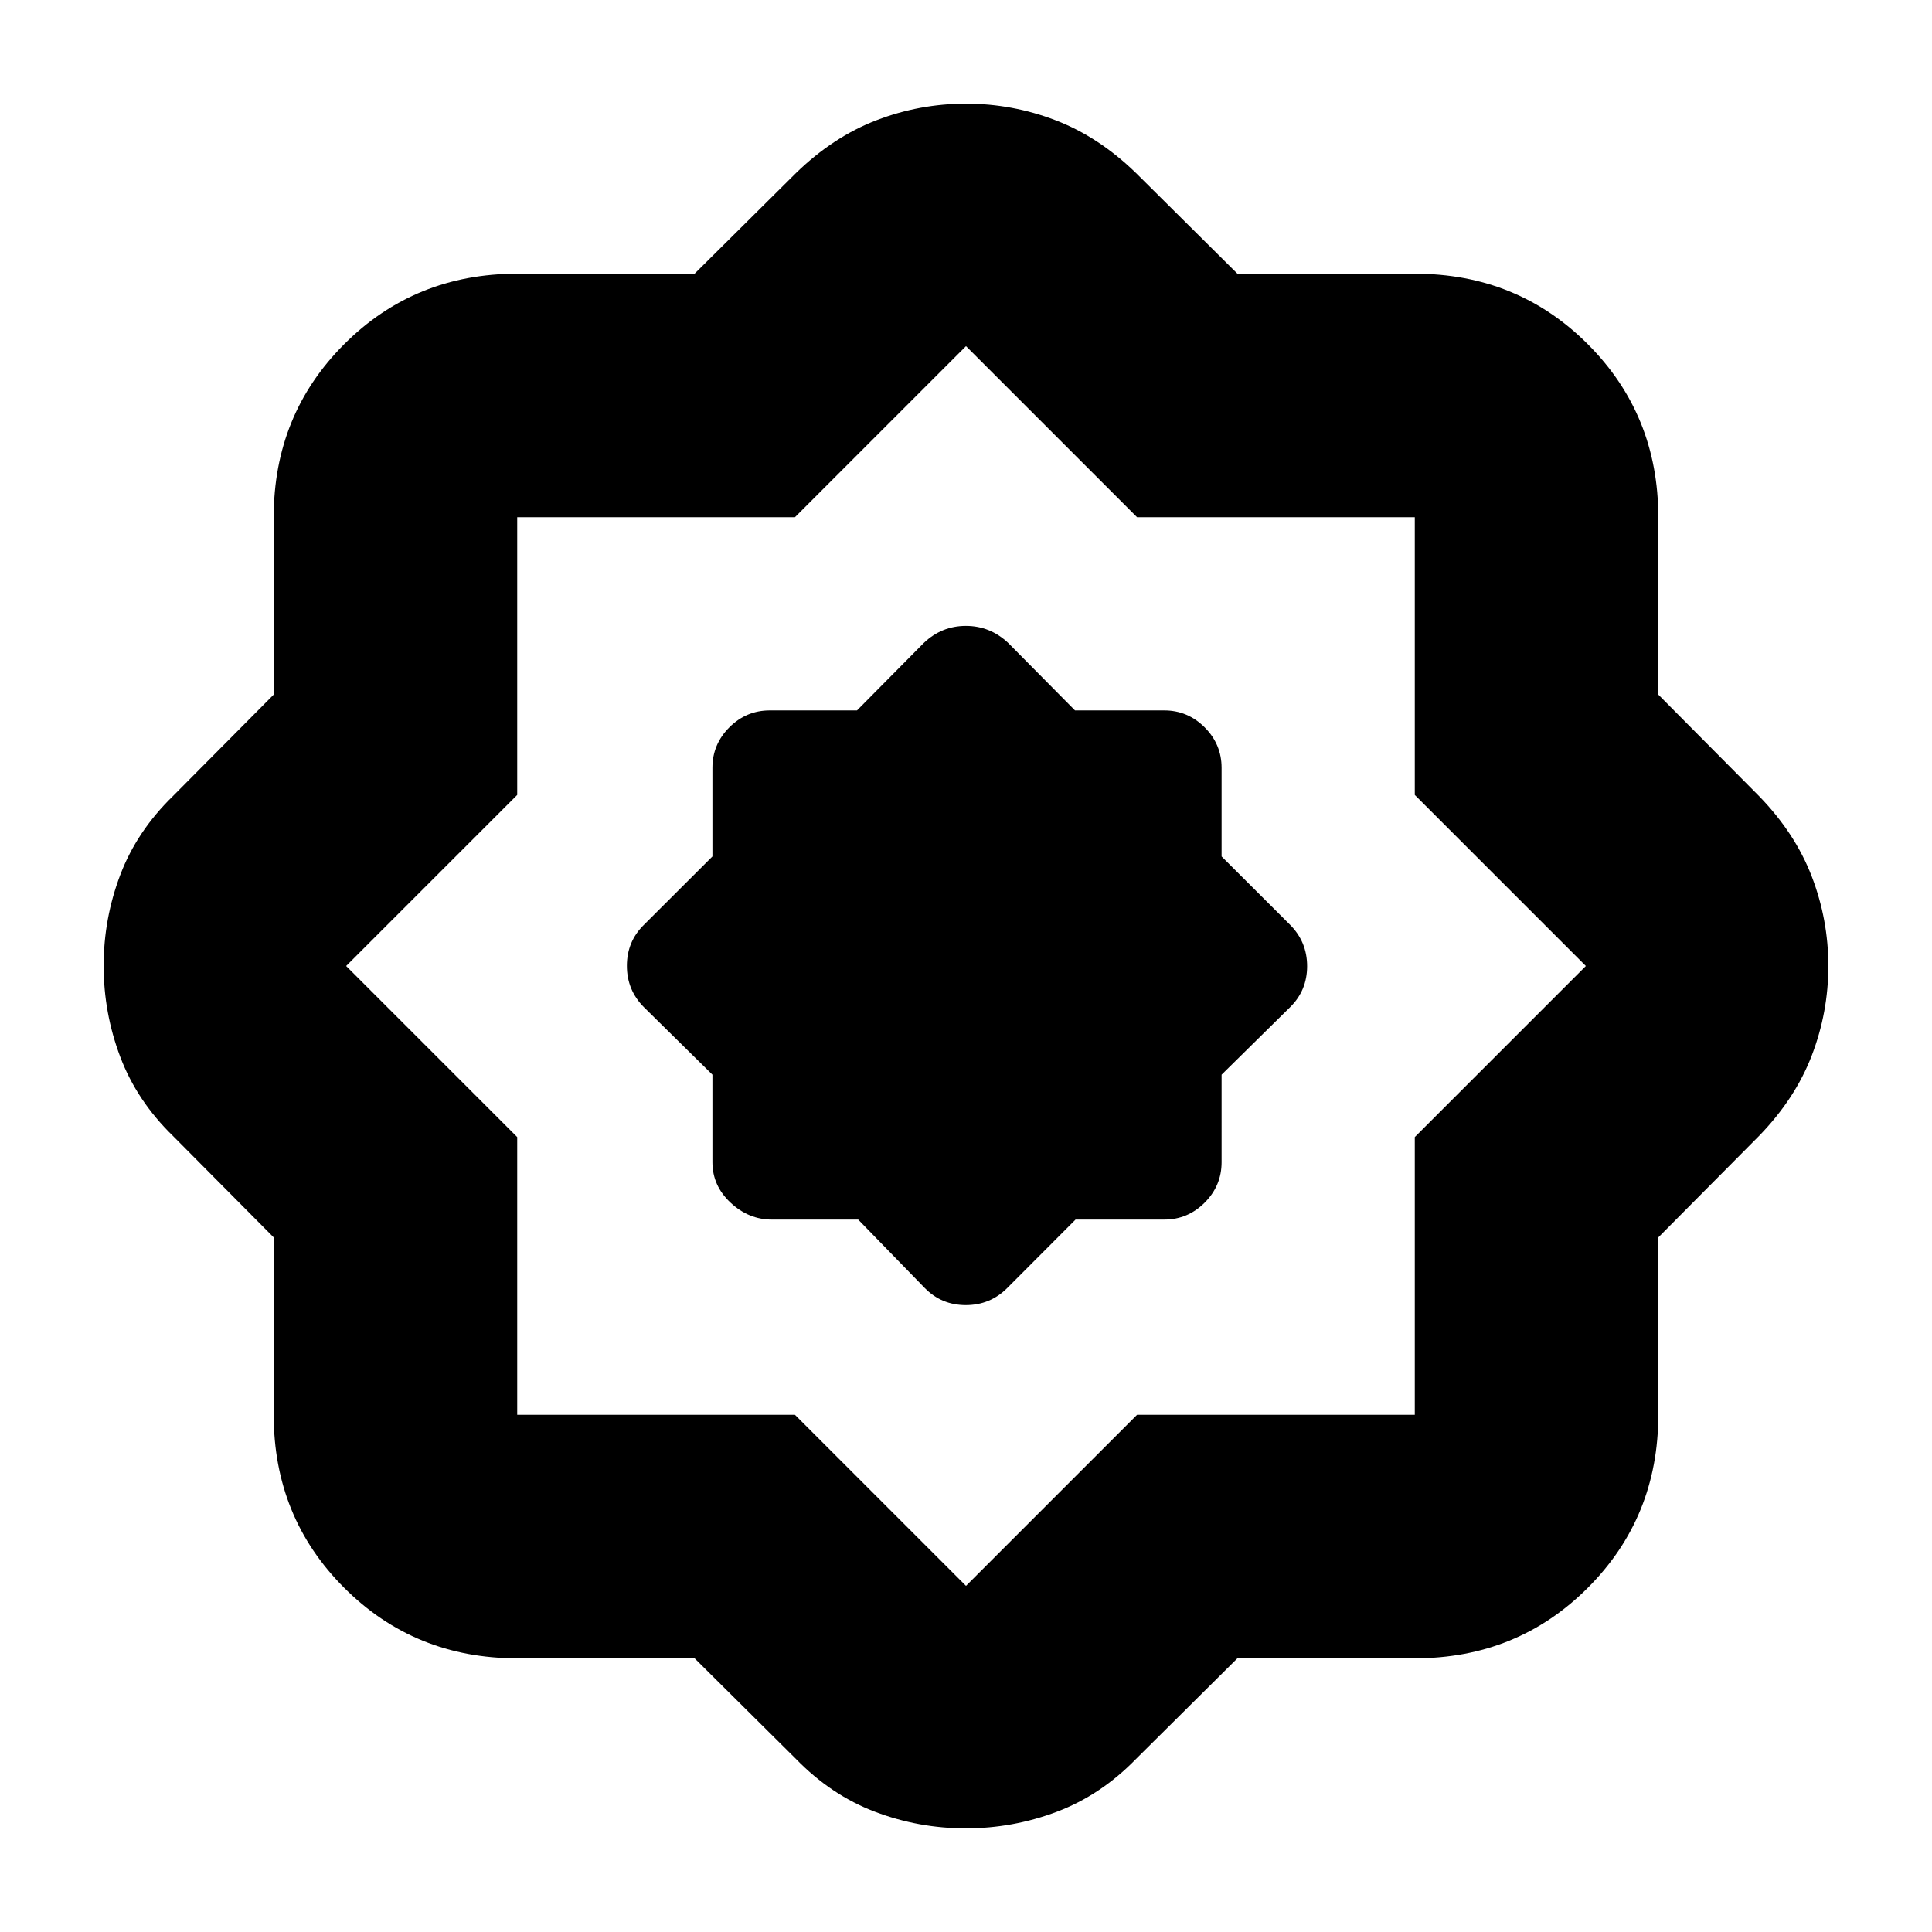 <svg xmlns="http://www.w3.org/2000/svg" height="24" viewBox="0 -960 960 960" width="24"><path d="m426.43-354 33.07 34q8.32 8.5 20.41 8.5t20.59-8.5l33.93-34h44.07q11.67 0 20.09-8.41 8.41-8.42 8.41-20.09V-426l34-33.5q8.5-8.32 8.5-20.41T641-500.5l-34-33.93v-44.07q0-11.67-8.41-20.09-8.42-8.41-20.09-8.41h-44.34L501-640.5q-9.02-8.5-21.05-8.5-12.02 0-20.95 8.5L425.84-607H382.5q-11.67 0-20.09 8.41-8.41 8.42-8.41 20.09v44.07l-34 33.93q-8.5 8.32-8.5 20.41t8.5 20.59l34 33.5v43.5q0 11.67 9 20.09 9 8.41 20.5 8.41h42.93Zm-81.29 218H257q-50.94 0-85.97-35.03T136-257v-88.14L86-395.5Q68-413 59.75-434.85T51.5-480.1q0-23.4 8.25-45.15T86-564.5l50-50.36V-703q0-50.94 35.03-85.97T257-824h88.14l50.36-50q18.5-18 39.99-26.25 21.49-8.25 44.51-8.25t44.51 8.25Q546-892 564.5-874l50.36 50H703q50.94 0 85.97 35.03T824-703v88.14l50 50.36q18 18.5 26.25 39.99 8.25 21.49 8.25 44.51t-8.25 44.51Q892-414 874-395.5l-50 50.36V-257q0 50.94-35.03 85.97T703-136h-88.14L564.5-86Q547-68 525.15-59.75T479.9-51.5q-23.4 0-45.15-8.25T395.5-86l-50.36-50ZM395-257l85 85 85-85h138v-138l85-85-85-85v-138H565l-85-85-85 85H257v138l-85 85 85 85v138h138Zm85-223Z"/></svg>